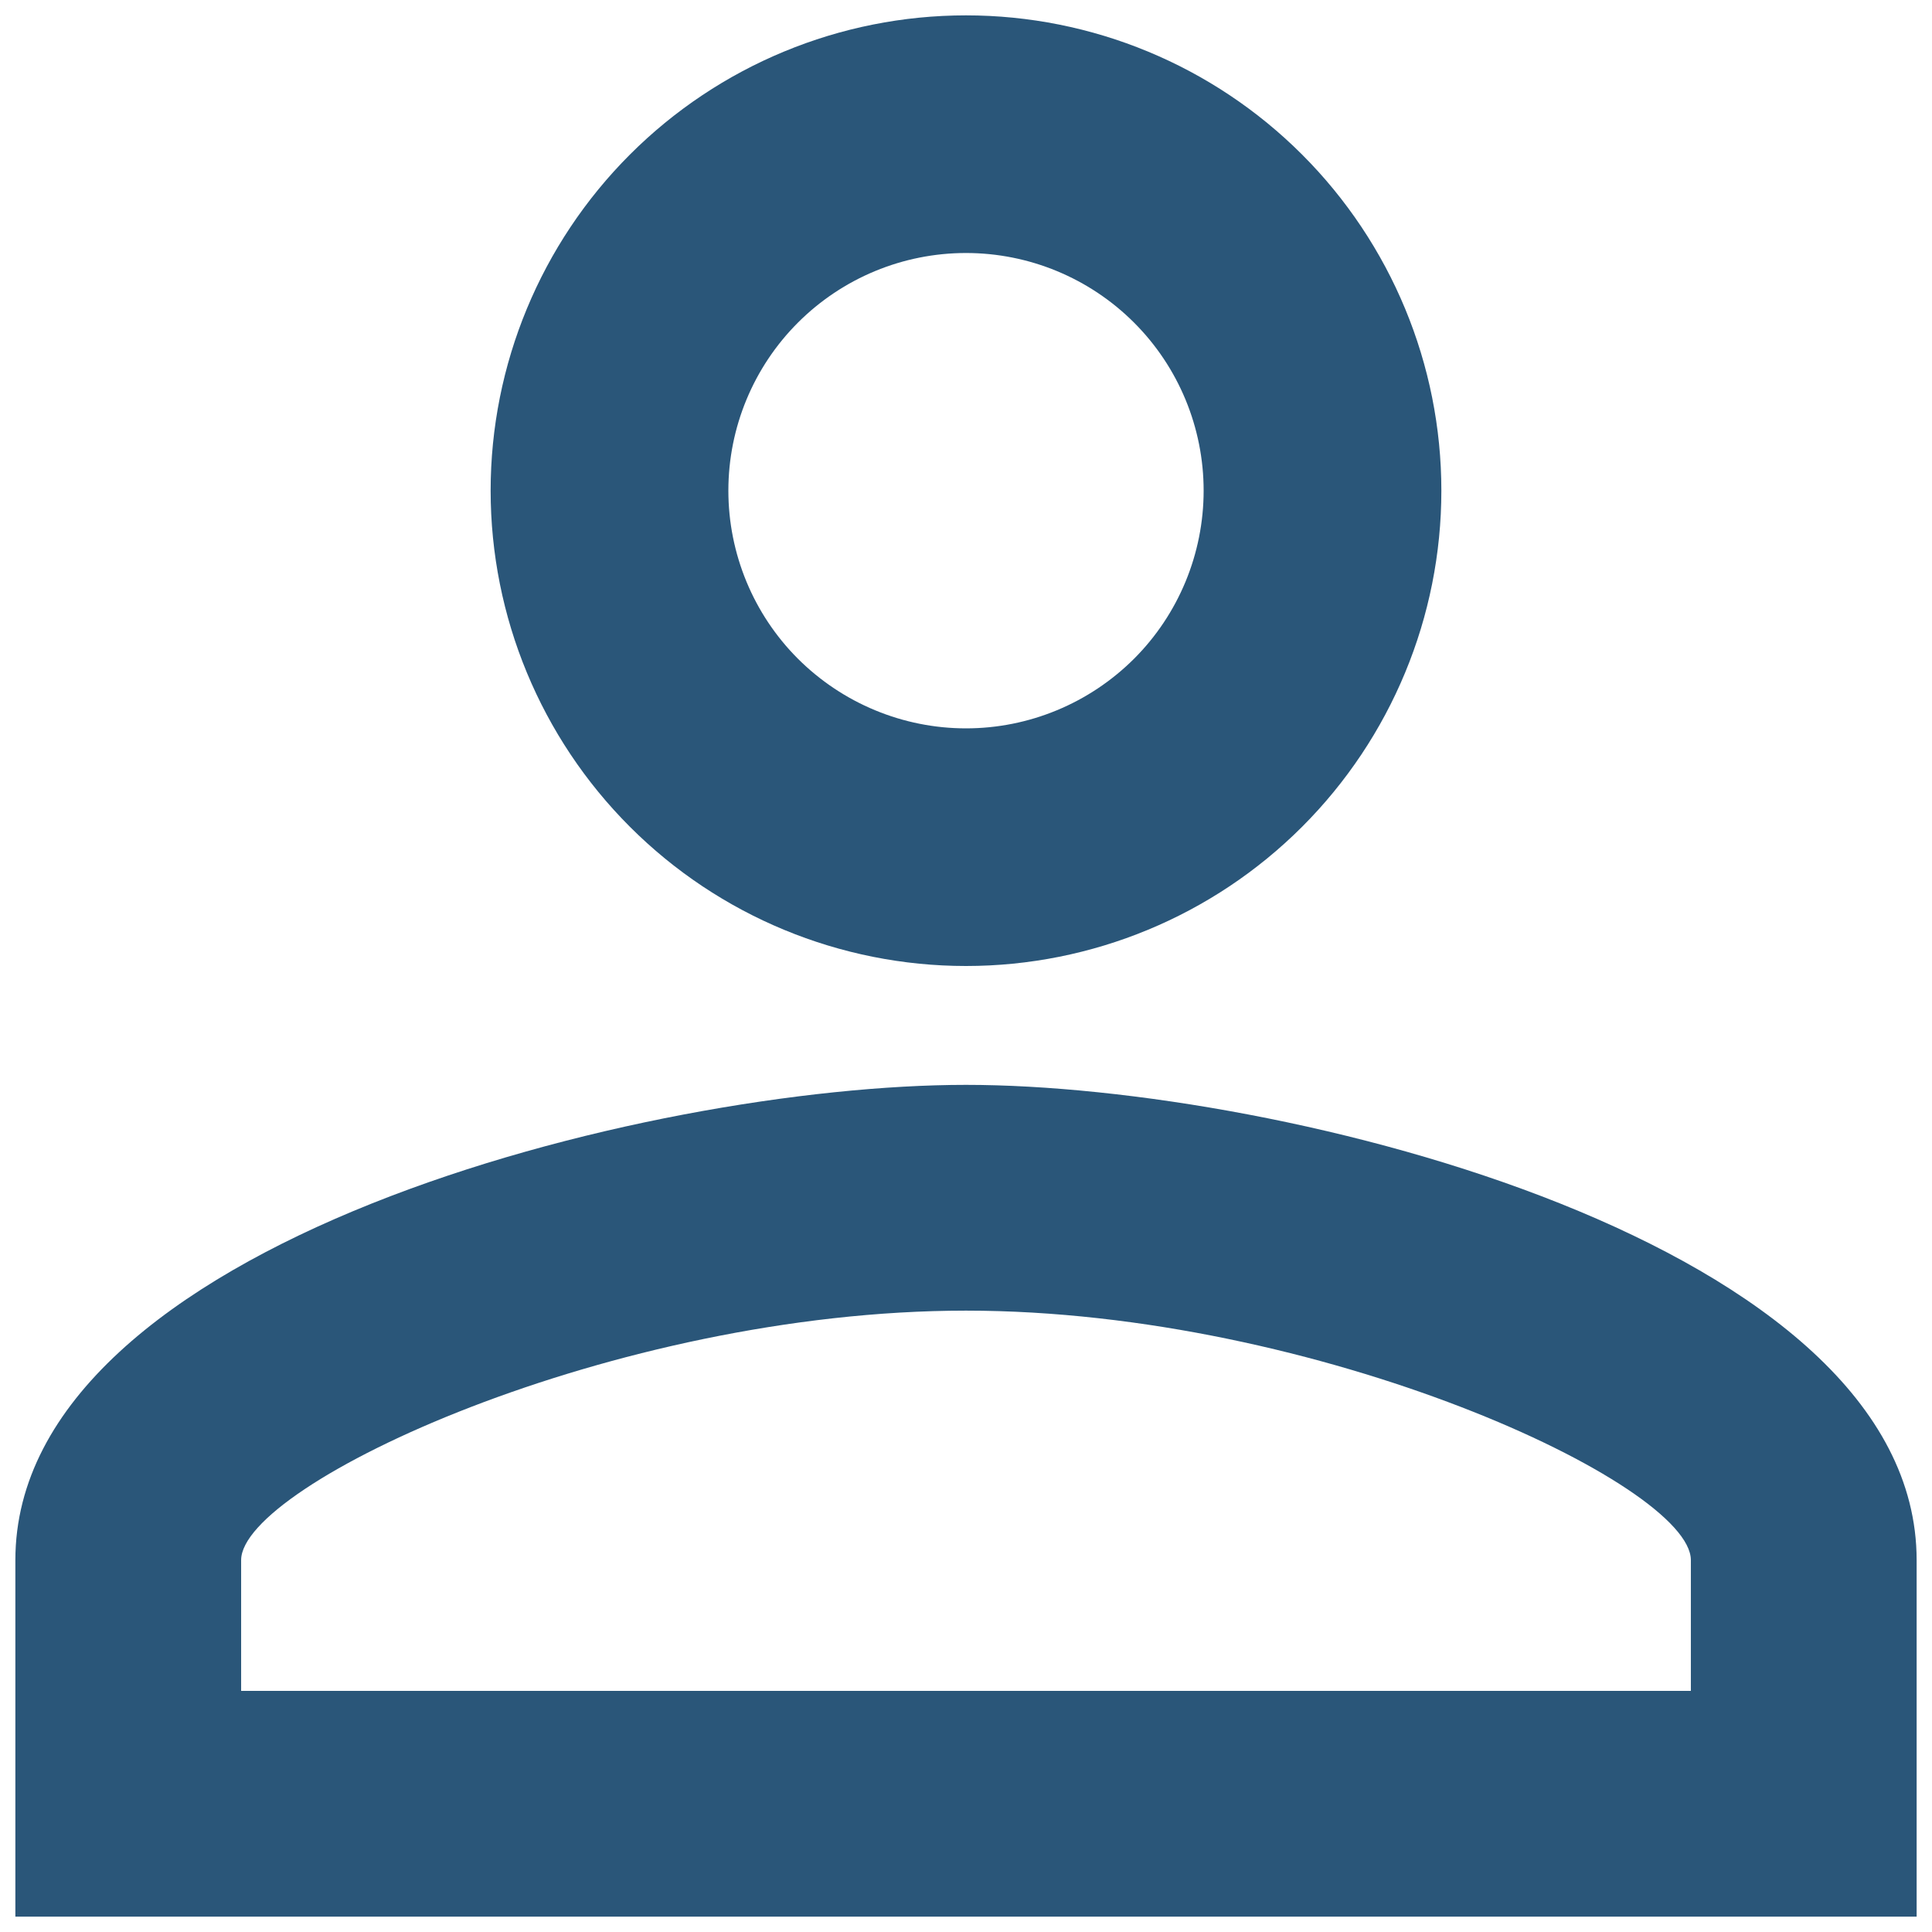 <svg width="21" height="21" viewBox="0 0 21 21" fill="none" xmlns="http://www.w3.org/2000/svg">
<path d="M10.5 0.167C11.87 0.167 13.184 0.711 14.153 1.68C15.122 2.649 15.667 3.963 15.667 5.333C15.667 6.704 15.122 8.018 14.153 8.987C13.184 9.956 11.87 10.5 10.5 10.5C9.13 10.5 7.816 9.956 6.847 8.987C5.878 8.018 5.333 6.704 5.333 5.333C5.333 3.963 5.878 2.649 6.847 1.68C7.816 0.711 9.13 0.167 10.5 0.167ZM10.5 2.75C9.815 2.75 9.158 3.022 8.673 3.507C8.189 3.991 7.917 4.648 7.917 5.333C7.917 6.018 8.189 6.676 8.673 7.16C9.158 7.644 9.815 7.917 10.5 7.917C11.185 7.917 11.842 7.644 12.327 7.16C12.811 6.676 13.083 6.018 13.083 5.333C13.083 4.648 12.811 3.991 12.327 3.507C11.842 3.022 11.185 2.75 10.5 2.75ZM10.5 11.792C13.949 11.792 20.833 13.51 20.833 16.958V20.833H0.167V16.958C0.167 13.51 7.051 11.792 10.5 11.792ZM10.5 14.246C6.664 14.246 2.621 16.132 2.621 16.958V18.379H18.379V16.958C18.379 16.132 14.336 14.246 10.5 14.246Z" fill="#2A5679"/>
</svg>
